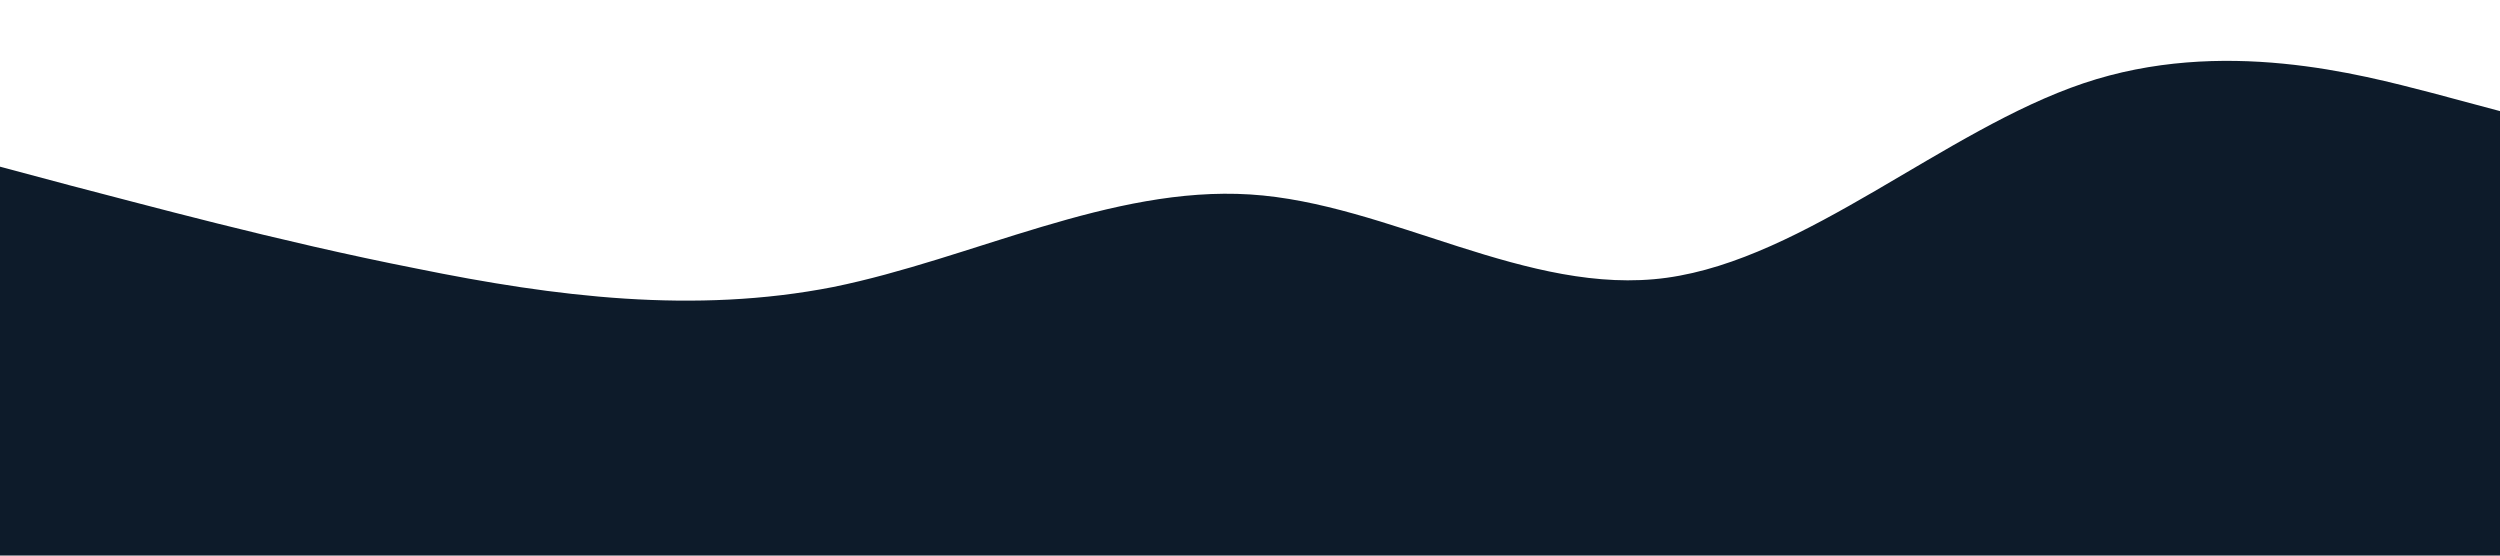 <?xml version="1.0" standalone="no"?><svg xmlns="http://www.w3.org/2000/svg" viewBox="0 0 1440 320"><path fill="#0D1B2A" fill-opacity="1" d="M0,96L40,106.7C80,117,160,139,240,154.7C320,171,400,181,480,165.3C560,149,640,107,720,112C800,117,880,171,960,160C1040,149,1120,75,1200,48C1280,21,1360,43,1400,53.3L1440,64L1440,320L1400,320C1360,320,1280,320,1200,320C1120,320,1040,320,960,320C880,320,800,320,720,320C640,320,560,320,480,320C400,320,320,320,240,320C160,320,80,320,40,320L0,320Z"></path></svg>